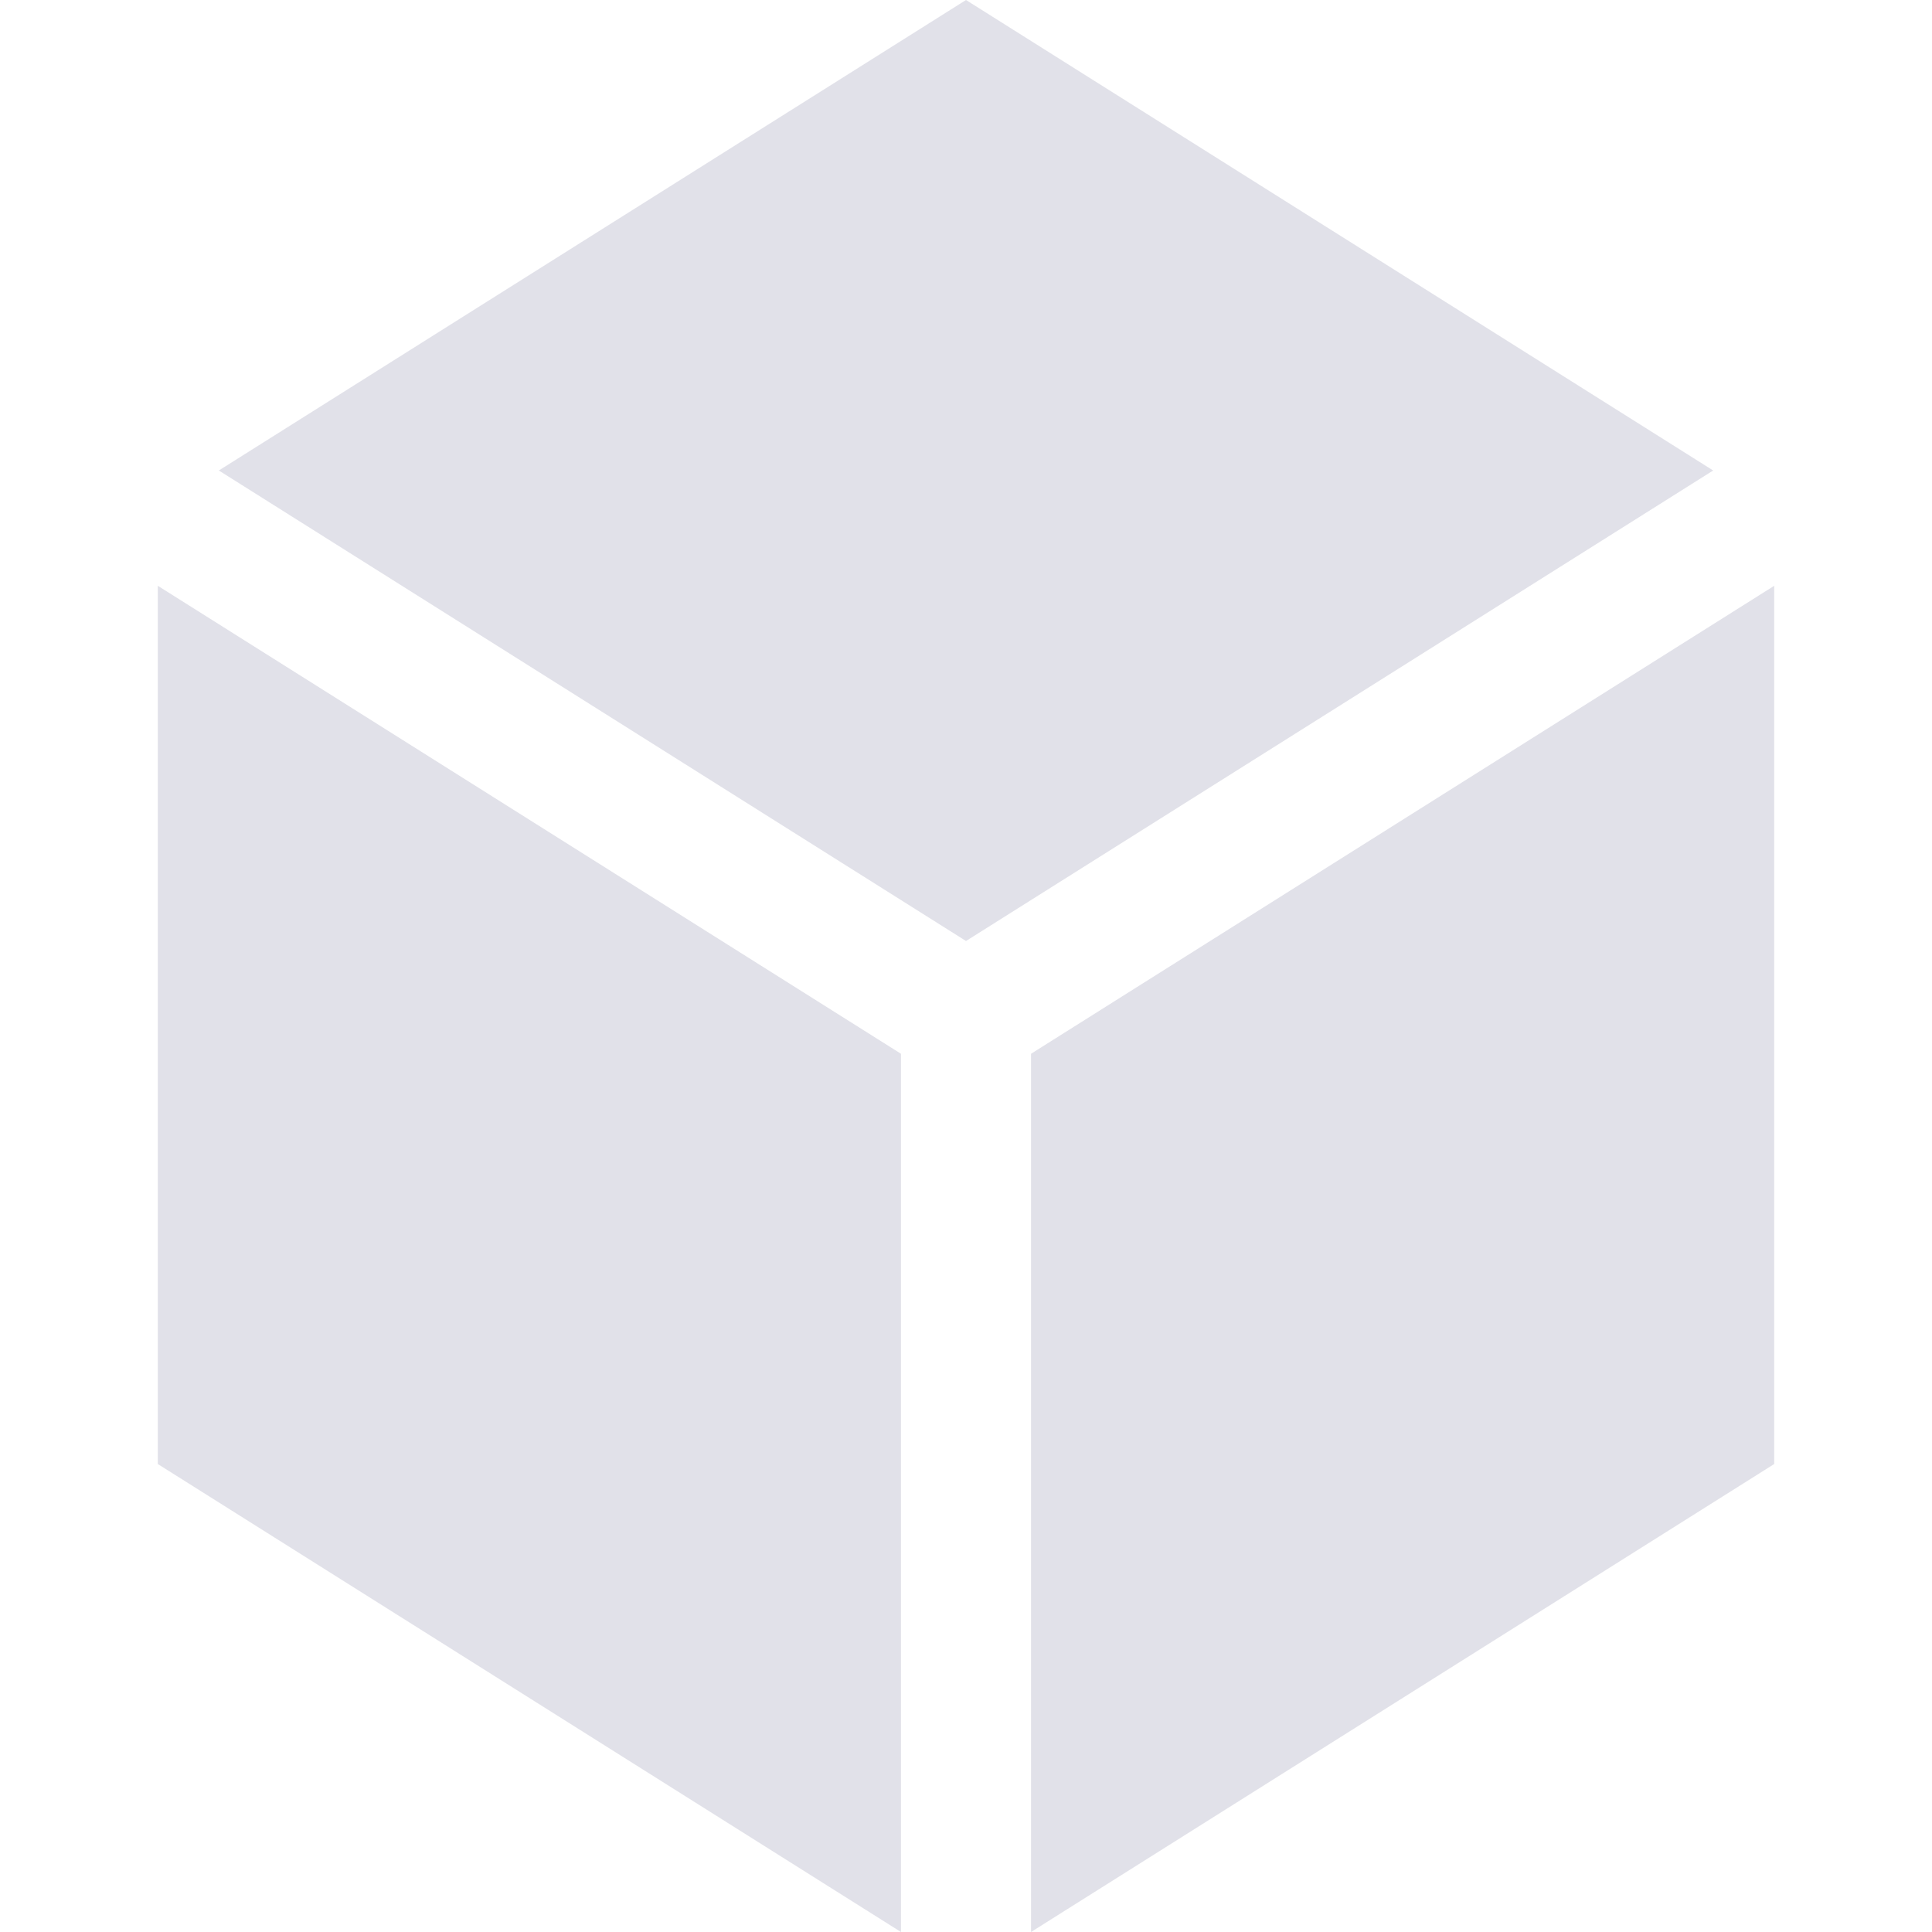 <svg width="80" height="80" viewBox="0 0 80 80" fill="none" xmlns="http://www.w3.org/2000/svg">
<path d="M42.693 43.634V80L73.466 60.622L73.467 24.256L42.693 43.634Z" fill="#E1E1E9"/>
<path d="M40 0L9.061 19.482L40 38.965L70.939 19.482L40 0Z" fill="#E1E1E9"/>
<path d="M6.534 60.622L37.307 80V43.634L6.534 24.256V60.622Z" fill="#E1E1E9"/>
</svg>
